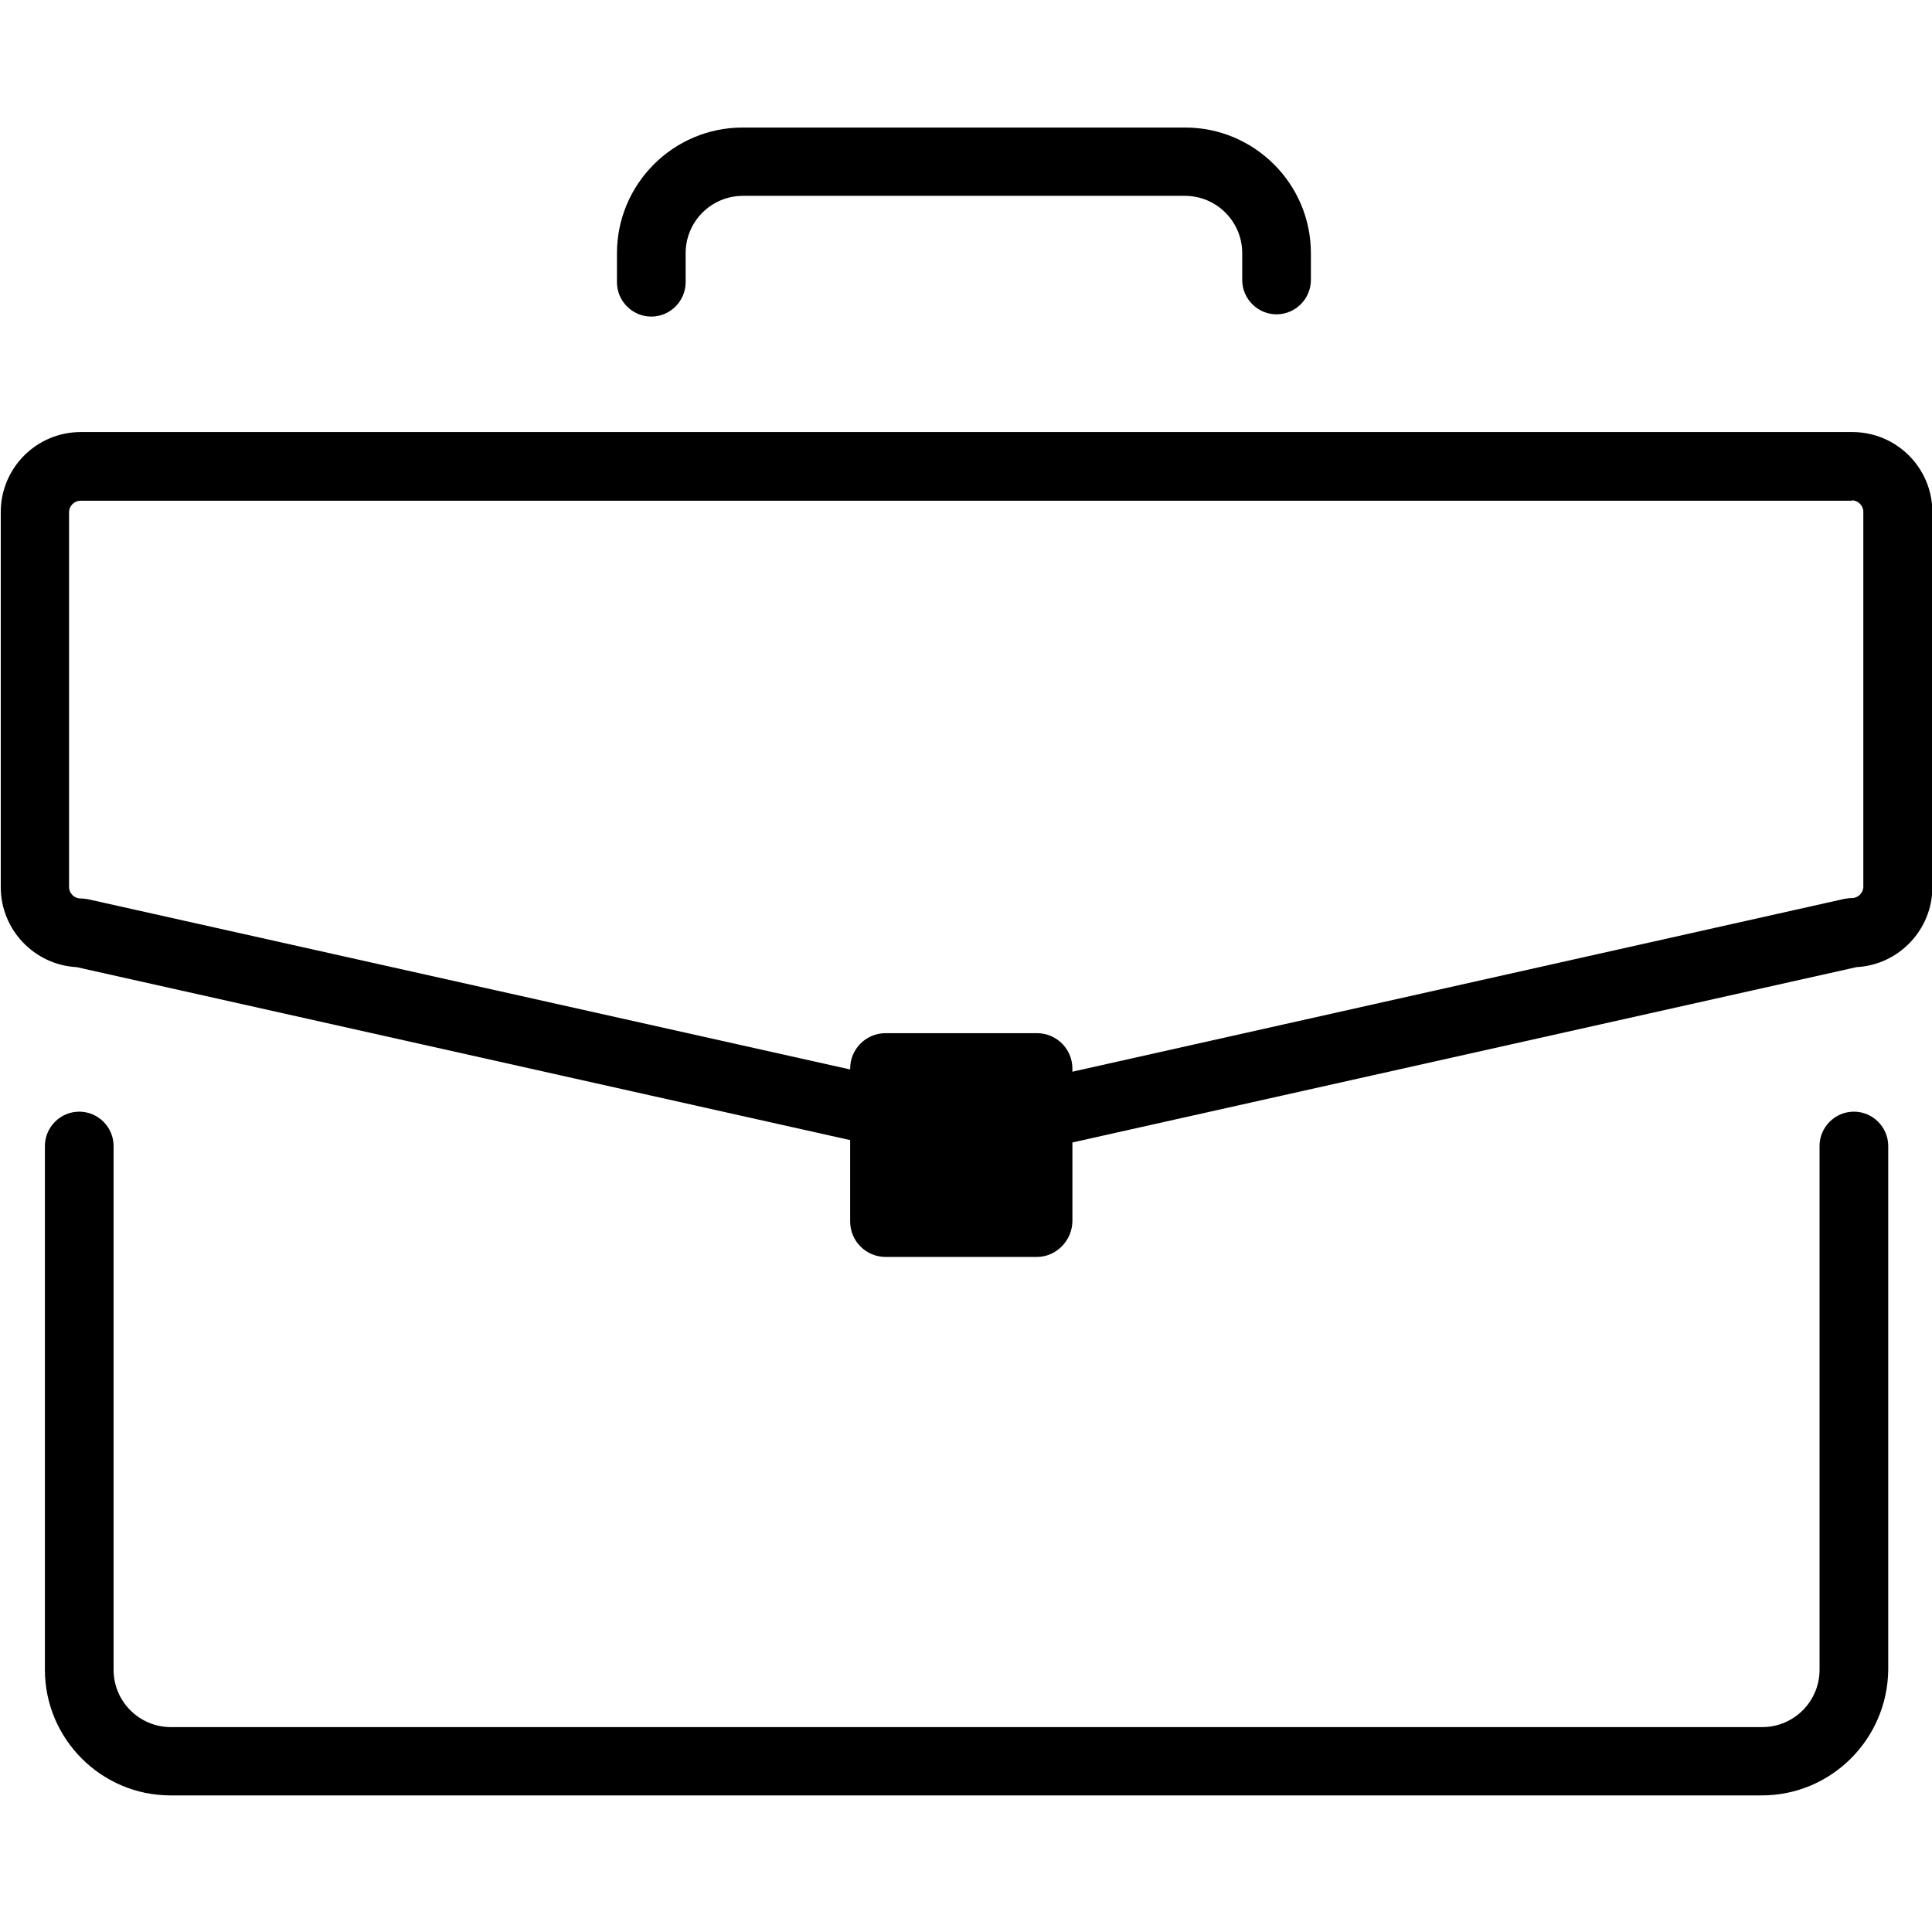 <?xml version="1.0" encoding="utf-8"?>
<!-- Generator: Adobe Illustrator 19.0.0, SVG Export Plug-In . SVG Version: 6.00 Build 0)  -->
<svg version="1.1" id="Capa_1" xmlns="http://www.w3.org/2000/svg" xmlns:xlink="http://www.w3.org/1999/xlink" x="0px" y="0px"
	 viewBox="6 -6 512 512" enable-background="new 6 -6 512 512" xml:space="preserve">
<path d="M280.8,327.1h-40.1c-5.2,0-9.4-4.2-9.4-9.4v-40.5c0-5.2,4.2-9.4,9.4-9.4h40.1c5.2,0,9.4,4.2,9.4,9.4v40.5
	C290.1,322.8,285.9,327.1,280.8,327.1z M242.6,315.8h36.3v-36.7h-36.3V315.8z"/>
<path d="M472.9,469.8H51.2c-18.4,0-33.3-15-33.3-33.3V297.7c0-5,4.1-9.1,9.1-9.1s9.1,4.1,9.1,9.1v138.8c0,8.4,6.8,15.2,15.2,15.2
	h421.7c8.4,0,15.2-6.8,15.2-15.2V297.7c0-5,4.1-9.1,9.1-9.1s9.1,4.1,9.1,9.1v138.8C506.2,454.9,491.3,469.8,472.9,469.8z
	 M264.1,302.6l233.9-52.3c11.2-0.6,20.1-9.9,20.1-21.2v-99.4c0-11.7-9.5-21.2-21.2-21.2H27.4c-11.7,0-21.2,9.5-21.2,21.2v99.4
	c0,11.3,8.9,20.6,20.1,21.2l233.9,52.3c0.7,0.1,1.3,0.2,2,0.2S263.4,302.7,264.1,302.6z M496.8,126.6c1.6,0,3,1.4,3,3v99.4
	c0,1.6-1.4,3-3,3c-0.7,0-1.3,0.1-2,0.2l-232.7,52.1L29.3,232.3c-0.7-0.1-1.3-0.2-2-0.2c-1.6,0-3-1.4-3-3v-99.4c0-1.6,1.4-3,3-3
	H496.8z M187.7,68.8v-7.7c0-8.4,6.8-15.2,15.2-15.2H320c8.4,0,15.2,6.8,15.2,15.2v7.1c0,5,4.1,9.1,9.1,9.1s9.1-4.1,9.1-9.1v-7.1
	c0-18.4-15-33.3-33.3-33.3H202.8c-18.4,0-33.3,15-33.3,33.3v7.7c0,5,4.1,9.1,9.1,9.1C183.6,77.9,187.7,73.8,187.7,68.8z
	 M281.2,270.8l-43,8.2l-2,43.1l51.3-4L281.2,270.8z"/>
</svg>
